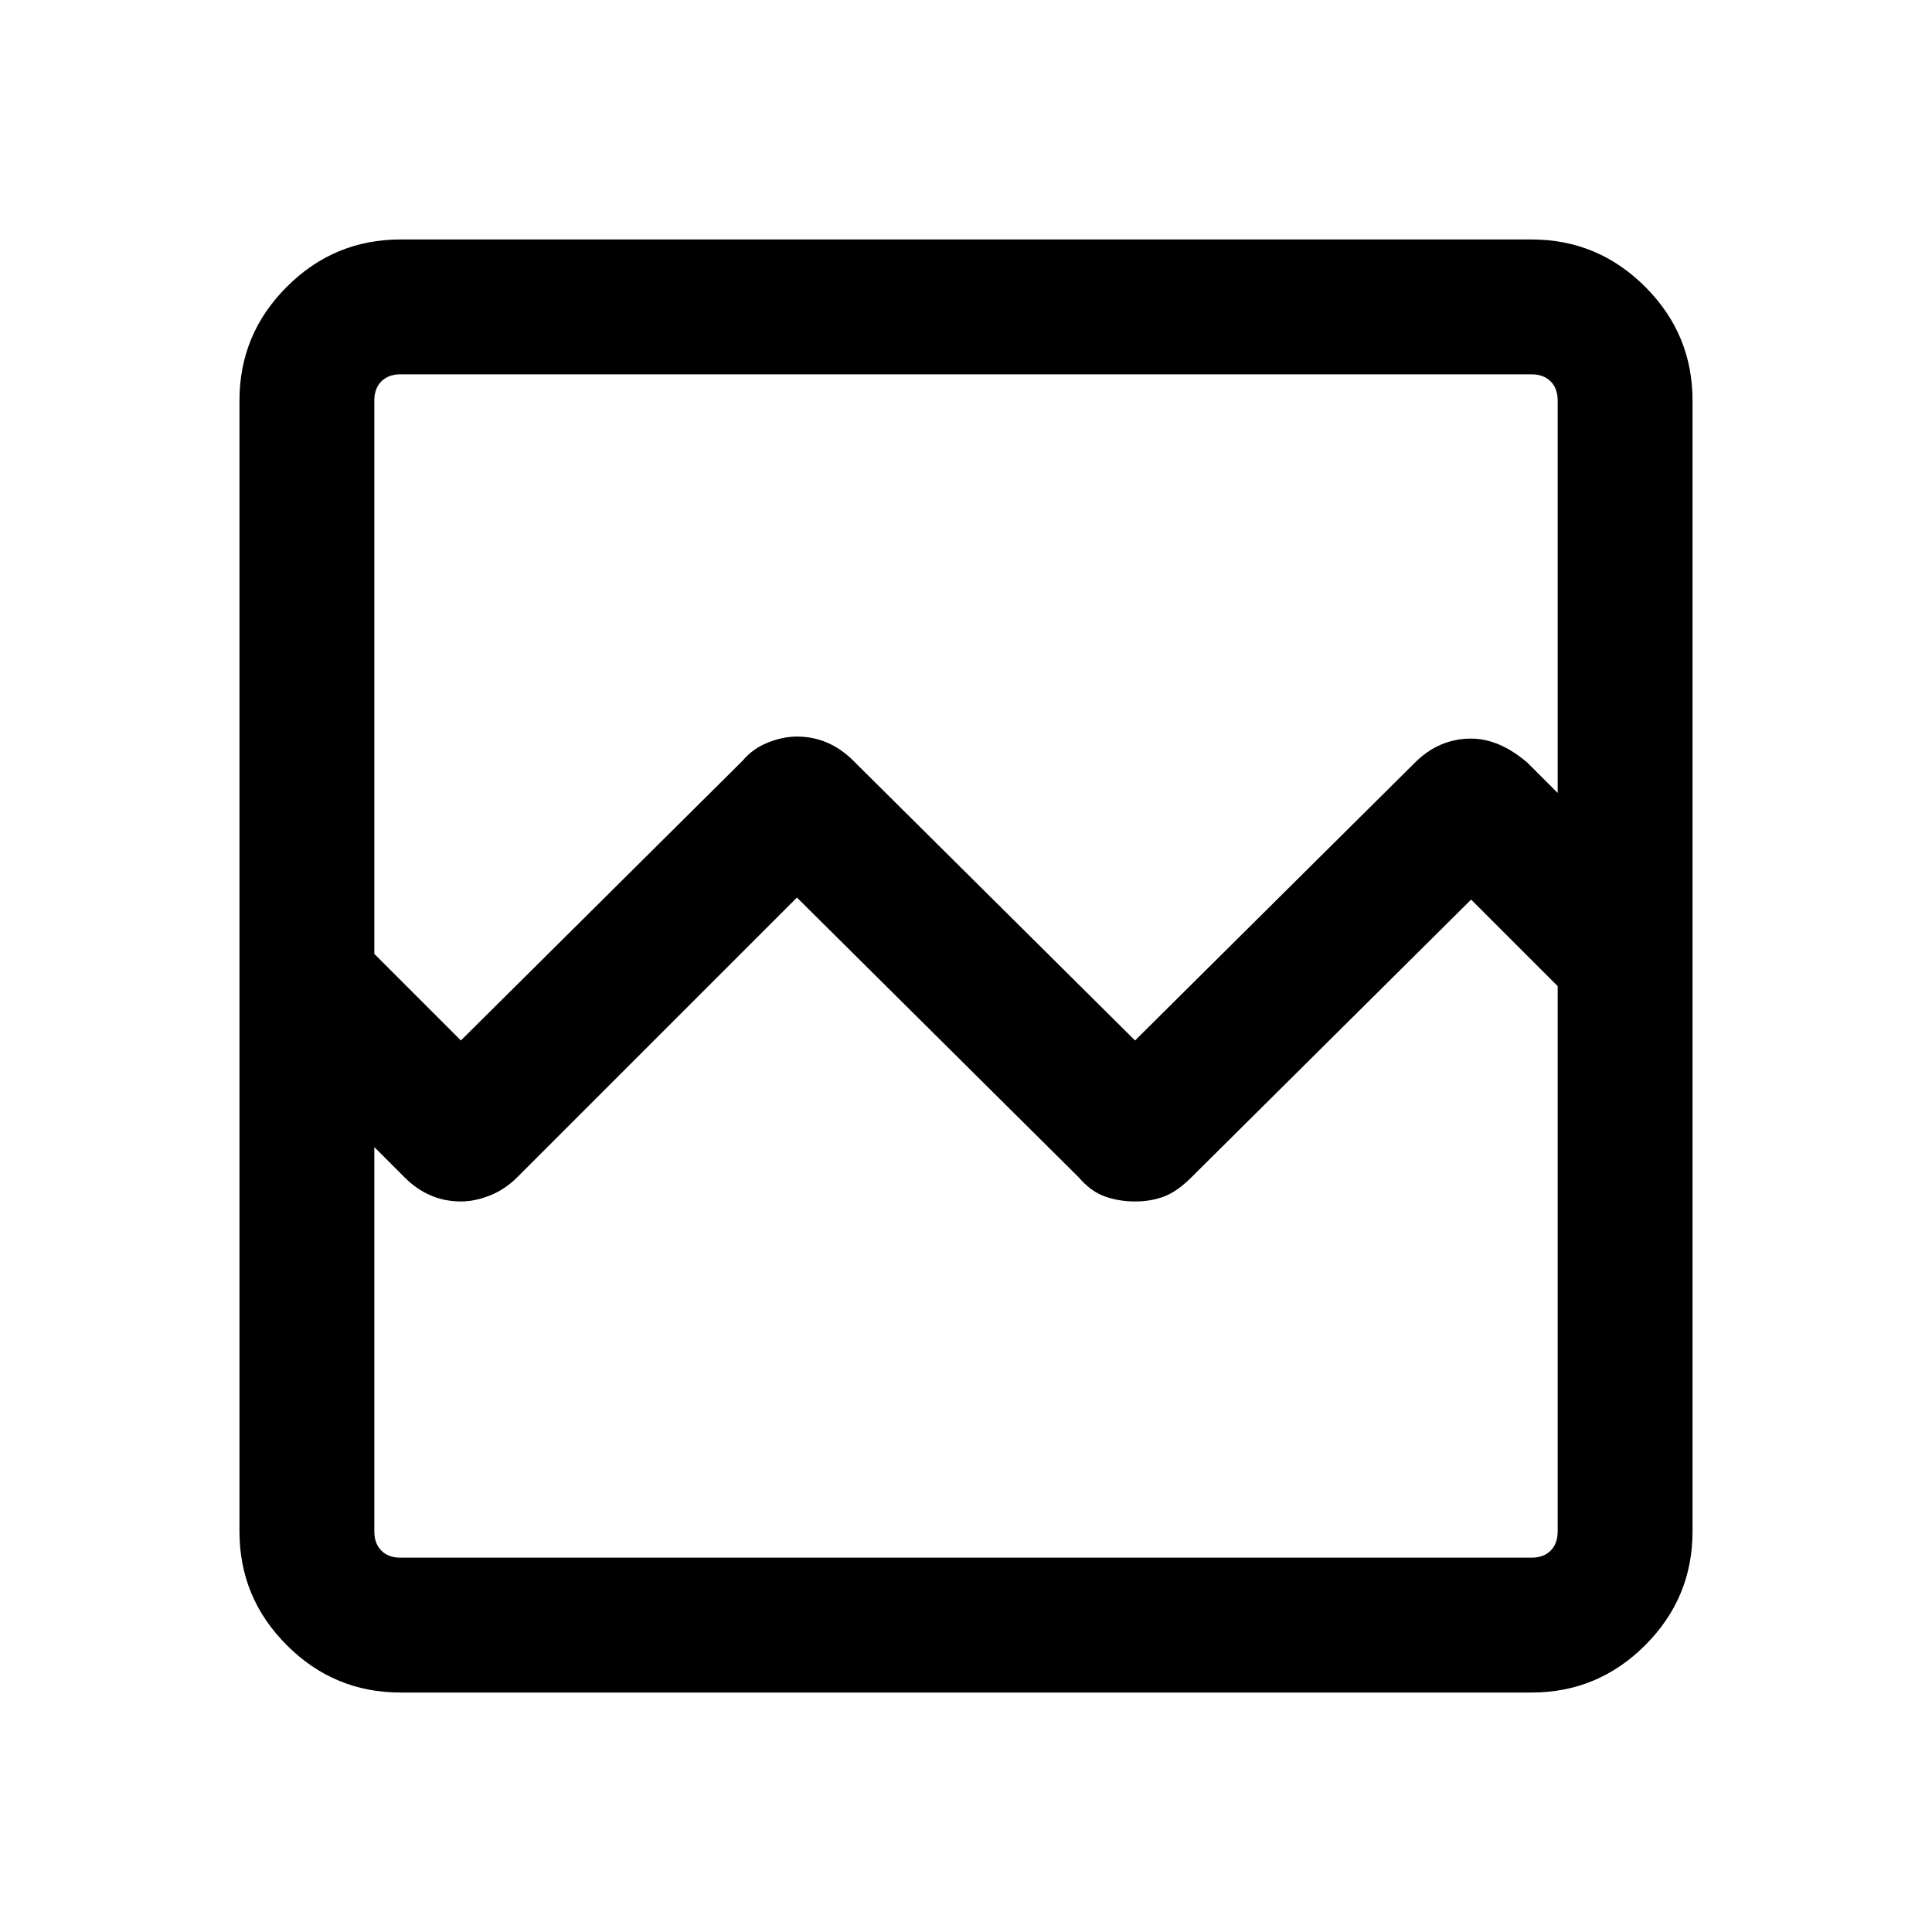 <svg xmlns="http://www.w3.org/2000/svg" height="40" width="40"><path d="M8.292 35.042Q6.917 35.042 5.938 34.062Q4.958 33.083 4.958 31.708V8.292Q4.958 6.917 5.938 5.938Q6.917 4.958 8.292 4.958H31.708Q33.083 4.958 34.062 5.938Q35.042 6.917 35.042 8.292V31.708Q35.042 33.083 34.062 34.062Q33.083 35.042 31.708 35.042ZM9.542 21.542 15.375 15.75Q15.583 15.5 15.896 15.375Q16.208 15.25 16.5 15.25Q16.833 15.25 17.125 15.375Q17.417 15.5 17.667 15.75L23.5 21.542L29.292 15.792Q29.542 15.542 29.833 15.417Q30.125 15.292 30.458 15.292Q30.75 15.292 31.042 15.417Q31.333 15.542 31.625 15.792L32.25 16.417V8.292Q32.25 8.042 32.104 7.896Q31.958 7.75 31.708 7.75H8.292Q8.042 7.75 7.896 7.896Q7.75 8.042 7.75 8.292V19.75ZM7.75 31.708Q7.75 31.958 7.896 32.104Q8.042 32.25 8.292 32.25H31.708Q31.958 32.25 32.104 32.104Q32.25 31.958 32.25 31.708V20.417L30.458 18.625L24.667 24.375Q24.375 24.667 24.104 24.771Q23.833 24.875 23.5 24.875Q23.167 24.875 22.875 24.771Q22.583 24.667 22.333 24.375L16.5 18.583L10.708 24.375Q10.458 24.625 10.146 24.75Q9.833 24.875 9.542 24.875Q9.208 24.875 8.917 24.75Q8.625 24.625 8.375 24.375L7.75 23.75ZM7.75 31.708Q7.75 31.958 7.75 32.104Q7.75 32.25 7.75 32.25Q7.75 32.25 7.75 32.104Q7.75 31.958 7.75 31.708V20.417V23.25V19.25V16.417V8.292Q7.75 8.042 7.75 7.896Q7.75 7.75 7.75 7.75Q7.75 7.75 7.75 7.896Q7.75 8.042 7.75 8.292V19.75V23.75Z"/></svg>